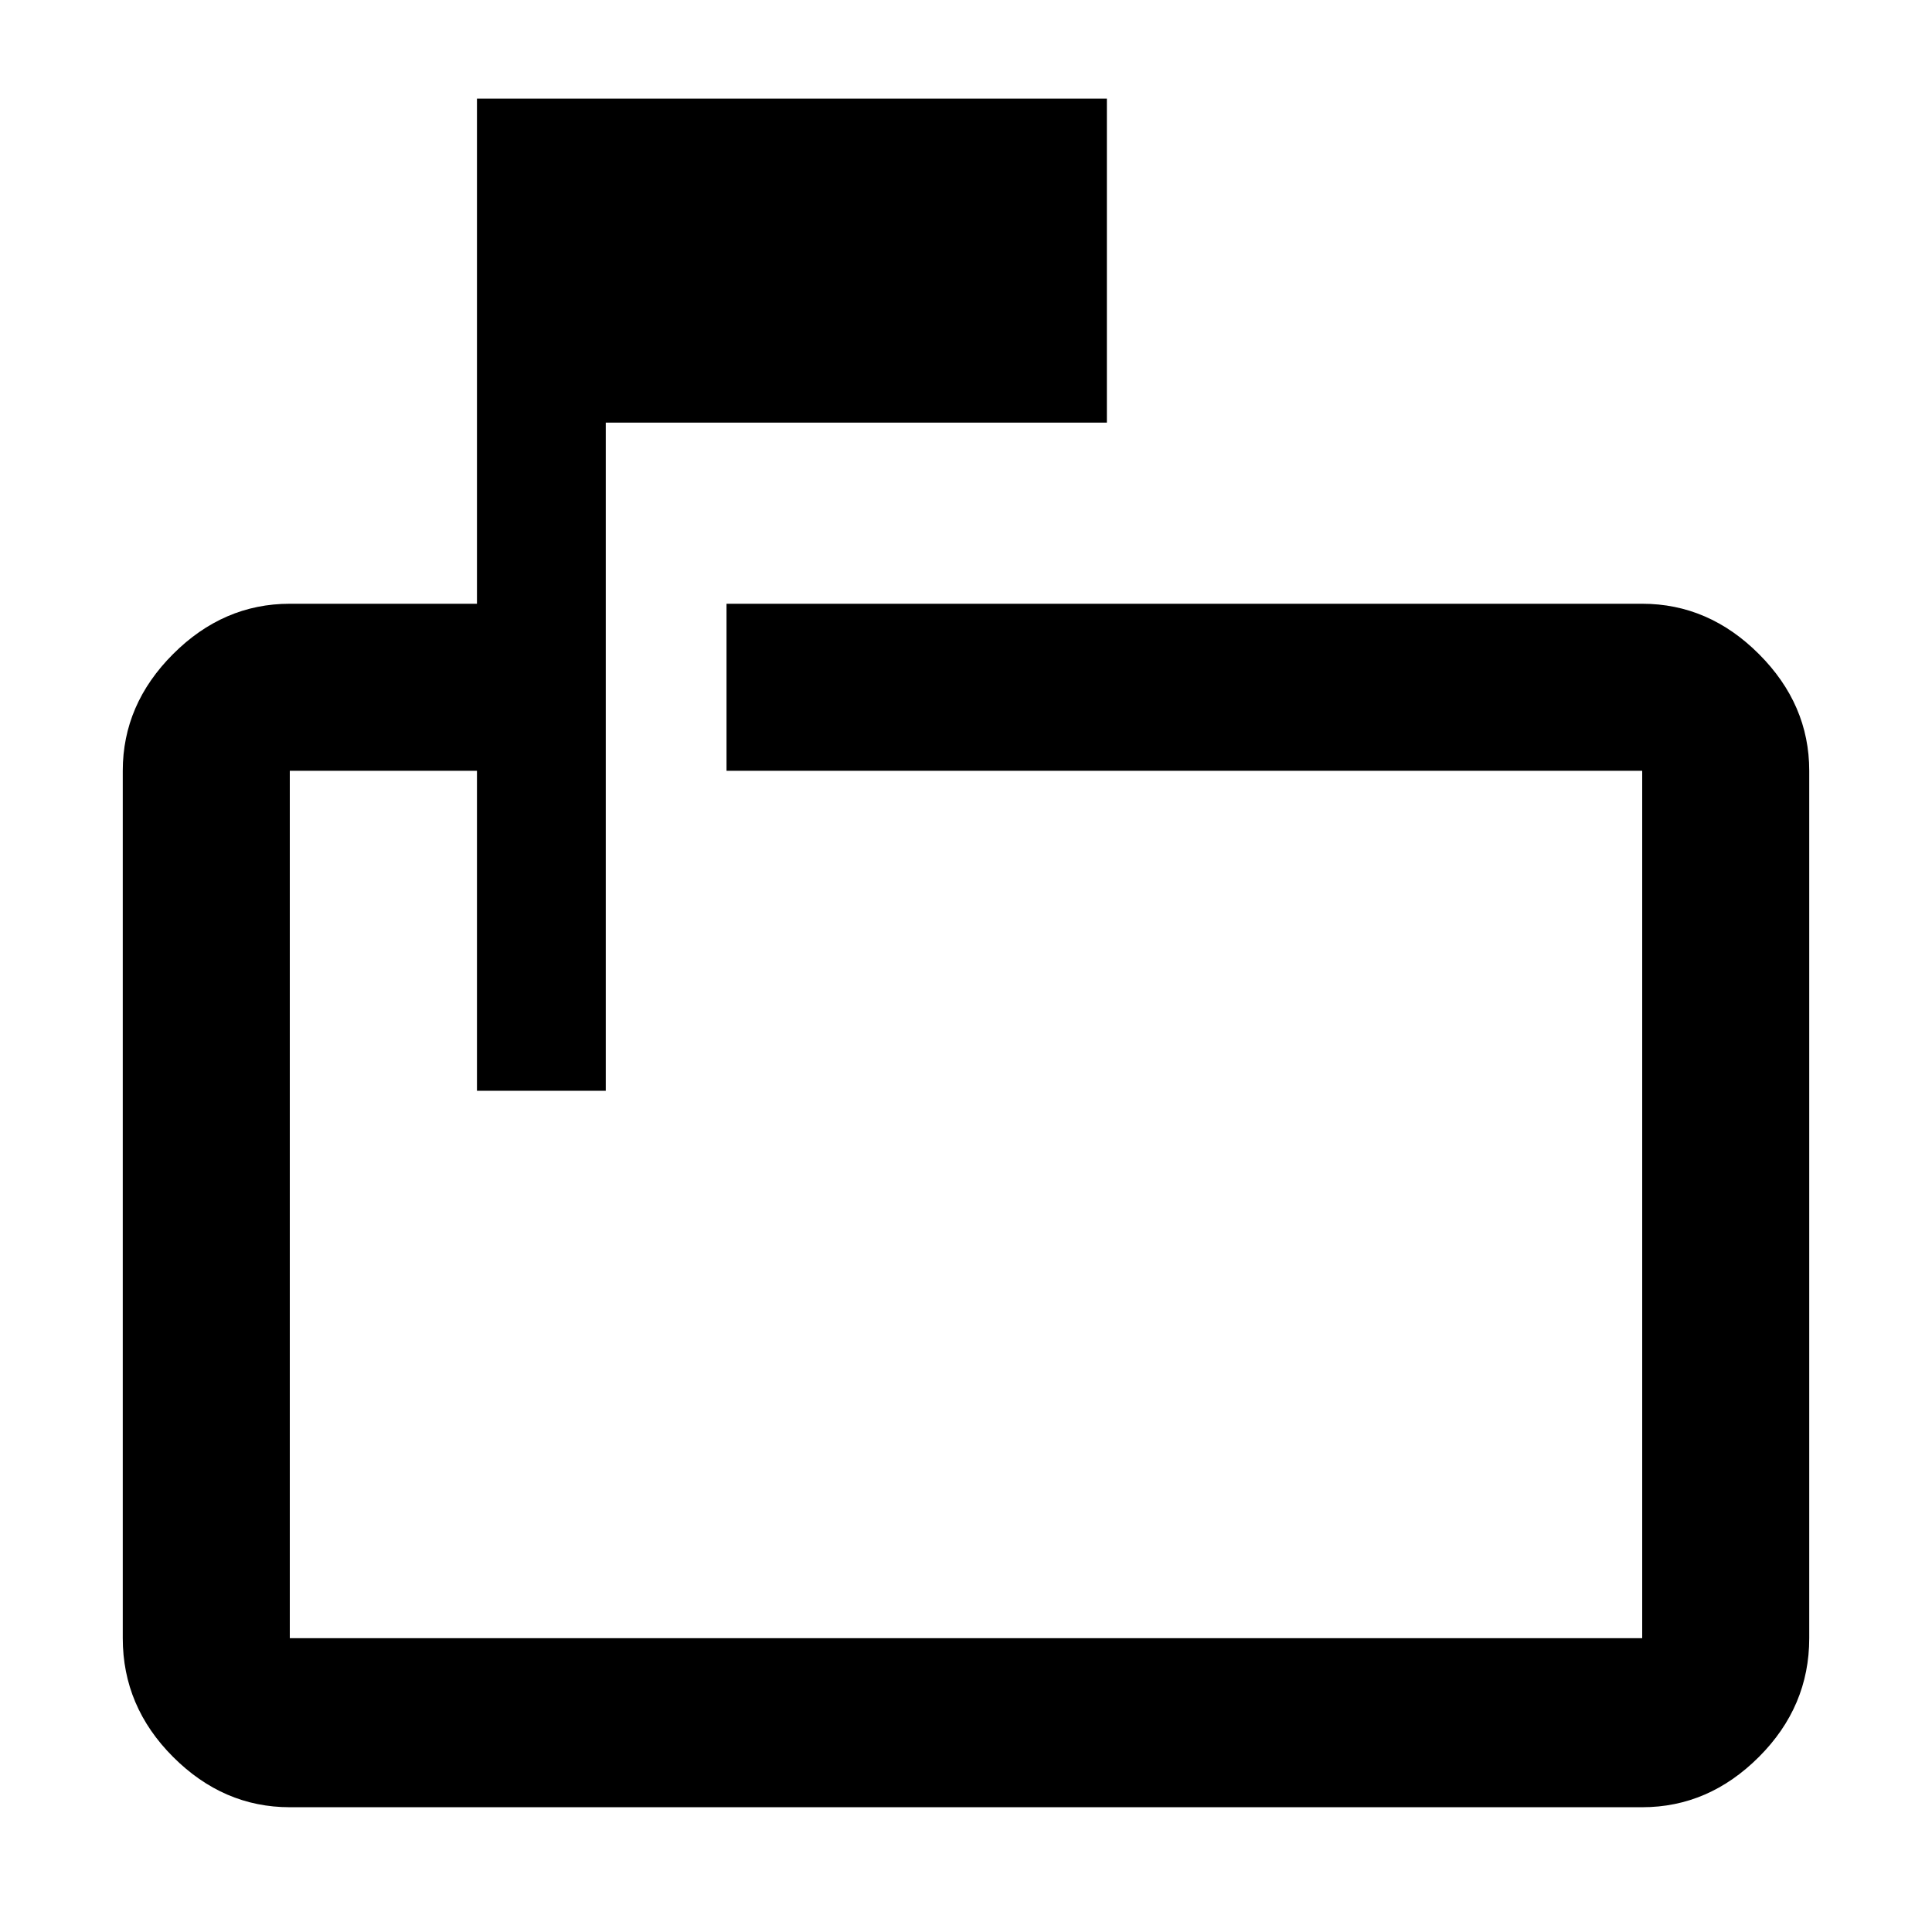 <svg xmlns="http://www.w3.org/2000/svg" height="48" width="48"><path d="M11.85 27.1V19.15H7.2Q7.2 19.15 7.2 19.15Q7.2 19.15 7.2 19.15V40.7Q7.2 40.7 7.2 40.7Q7.2 40.7 7.2 40.7H40.8Q40.8 40.7 40.8 40.7Q40.8 40.7 40.8 40.7V19.15Q40.8 19.15 40.8 19.15Q40.8 19.15 40.8 19.15H18.05V15H40.8Q42.45 15 43.7 16.25Q44.95 17.5 44.95 19.15V40.7Q44.95 42.4 43.7 43.65Q42.45 44.9 40.8 44.9H7.2Q5.55 44.9 4.3 43.65Q3.05 42.4 3.05 40.7V19.15Q3.05 17.5 4.3 16.25Q5.55 15 7.2 15H11.85V2.45H27.5V10.5H15.05V27.1ZM7.2 19.15V28.3V19.15Q7.2 19.15 7.2 19.15Q7.2 19.15 7.2 19.15V40.7Q7.2 40.7 7.2 40.7Q7.2 40.7 7.2 40.7Q7.2 40.7 7.2 40.7Q7.2 40.7 7.2 40.7V19.15Q7.2 19.15 7.2 19.15Q7.2 19.15 7.2 19.15Z"/></svg>